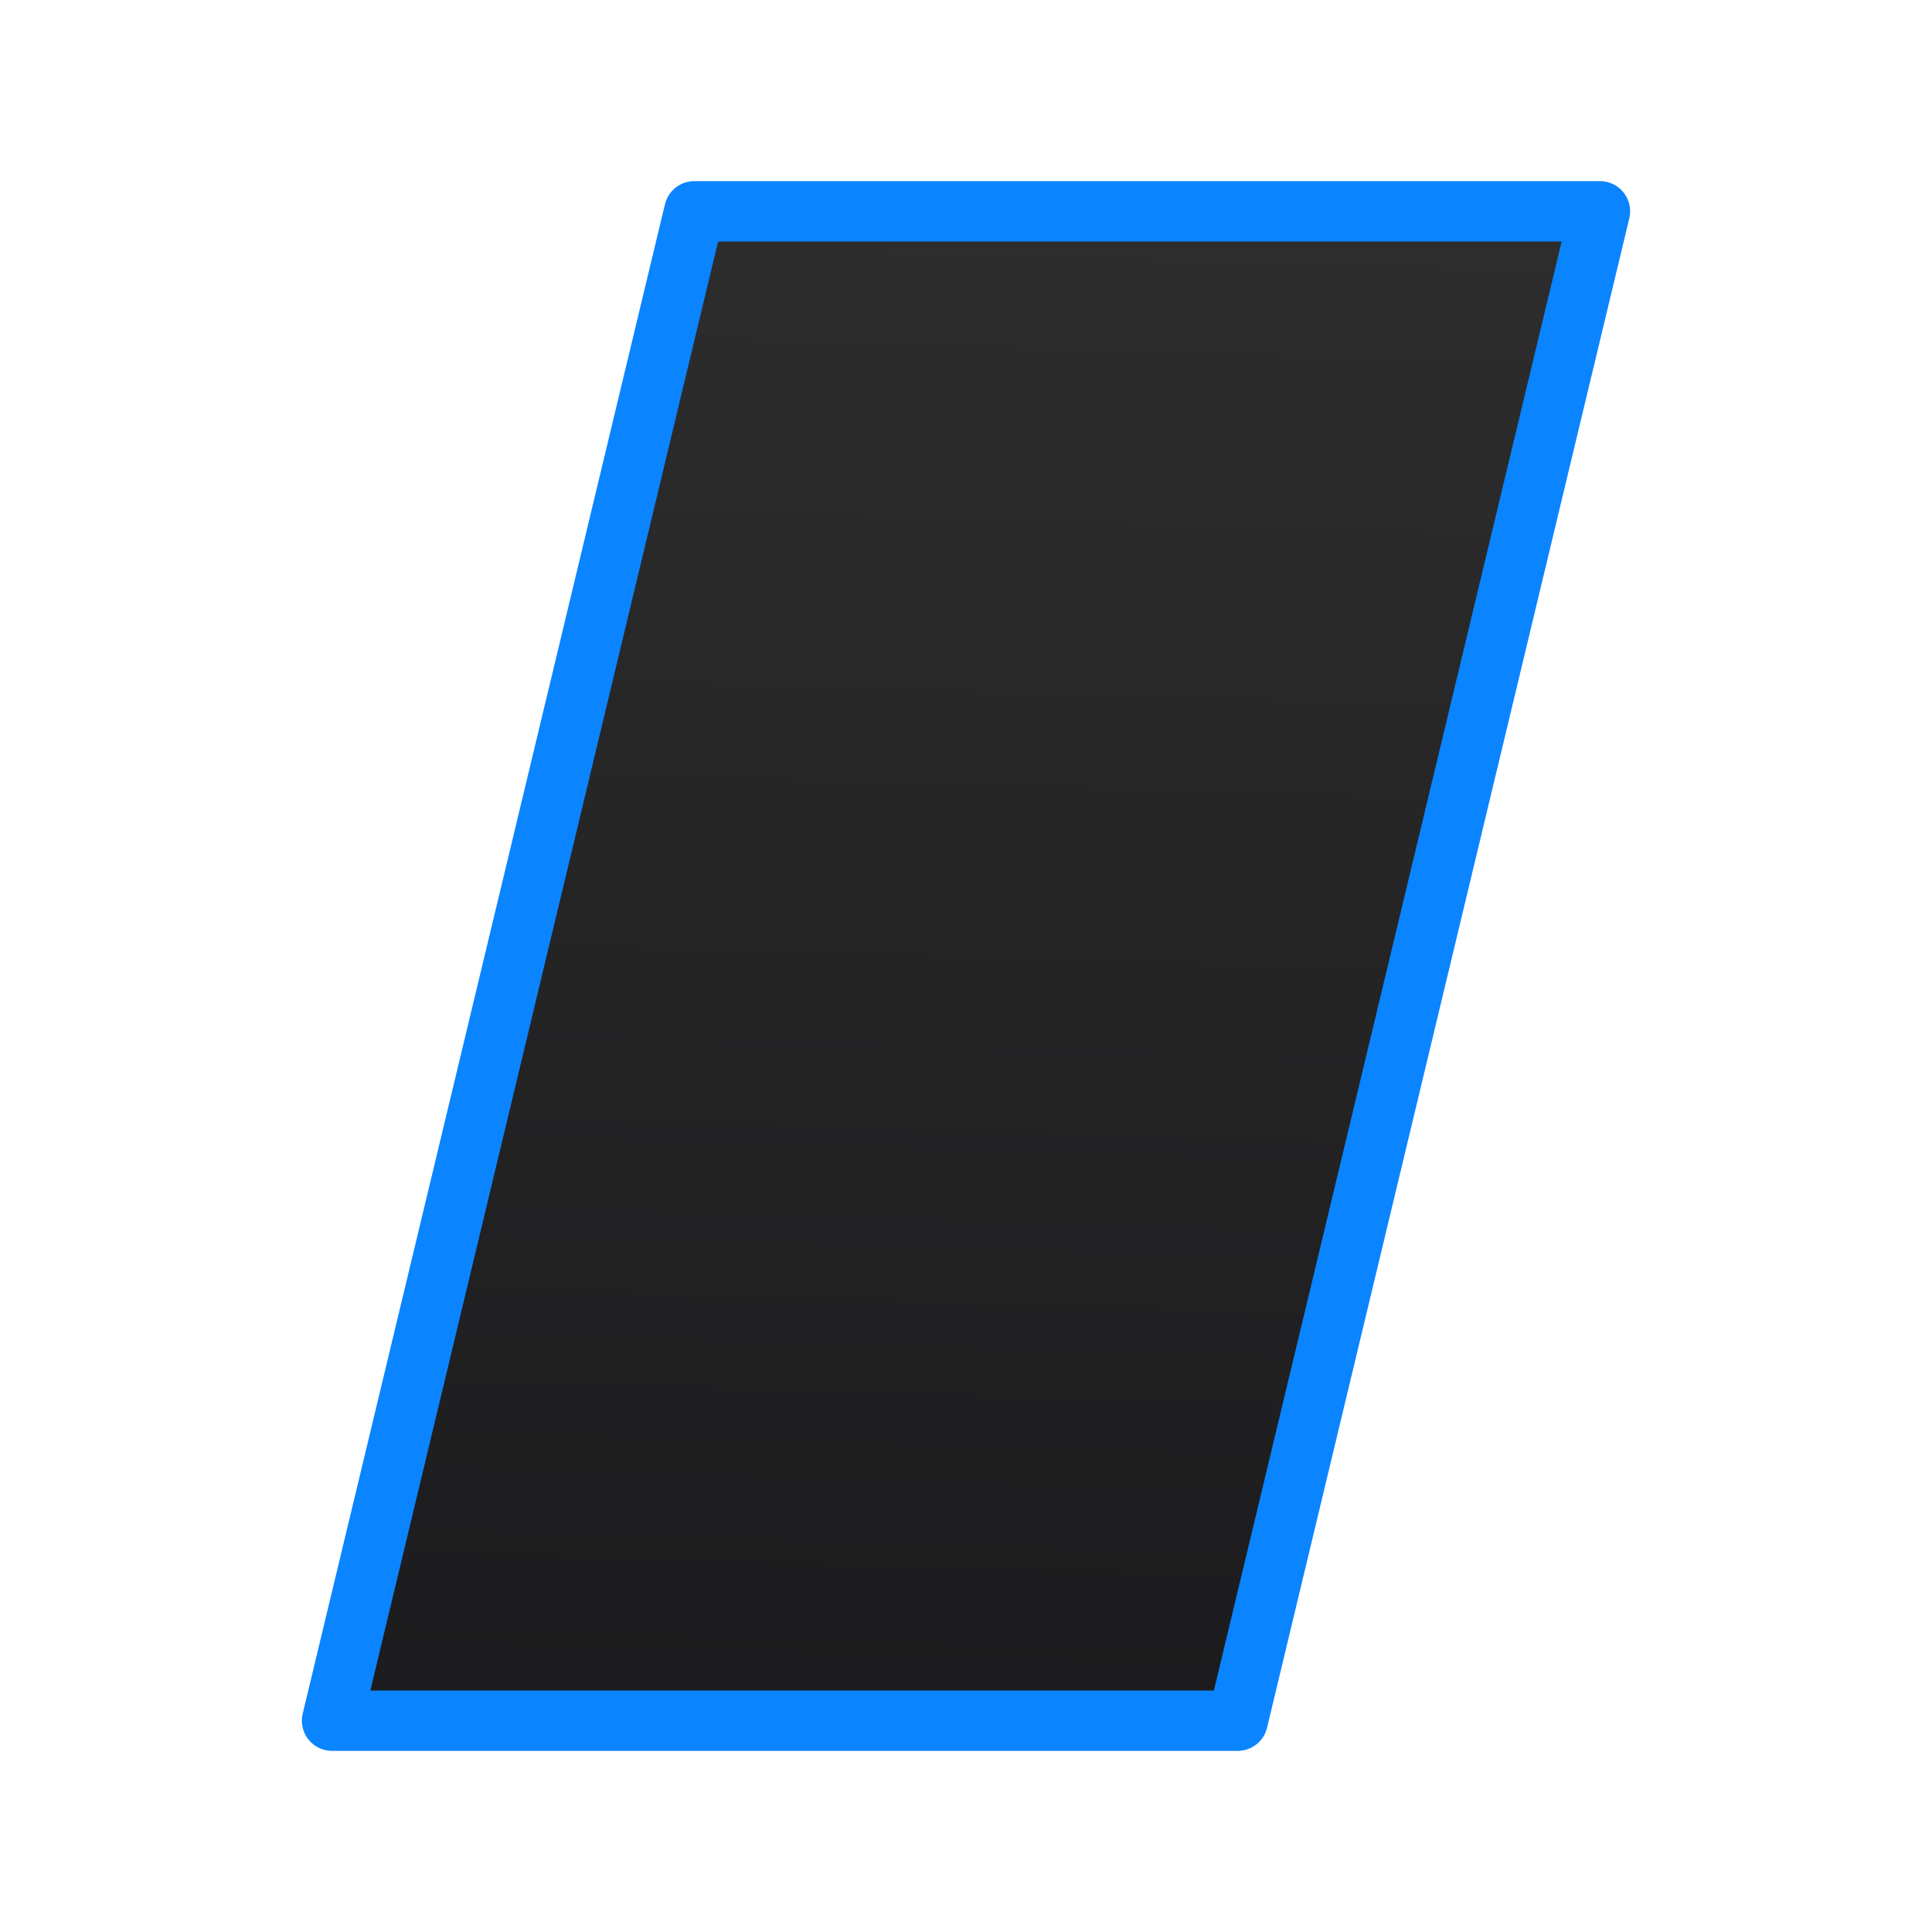 <svg viewBox="0 0 32 32" xmlns="http://www.w3.org/2000/svg" xmlns:xlink="http://www.w3.org/1999/xlink"><linearGradient id="a" gradientUnits="userSpaceOnUse" x1="16.864" x2="17.576" y1="28.136" y2="3.593"><stop offset="0" stop-color="#1c1c1e"/><stop offset="1" stop-color="#2d2d2d"/></linearGradient><path d="m5.5 28.5h15l6-25h-15z" fill="url(#a)" stroke="#0a84ff" stroke-linecap="round" stroke-linejoin="round" stroke-width="1"/></svg>